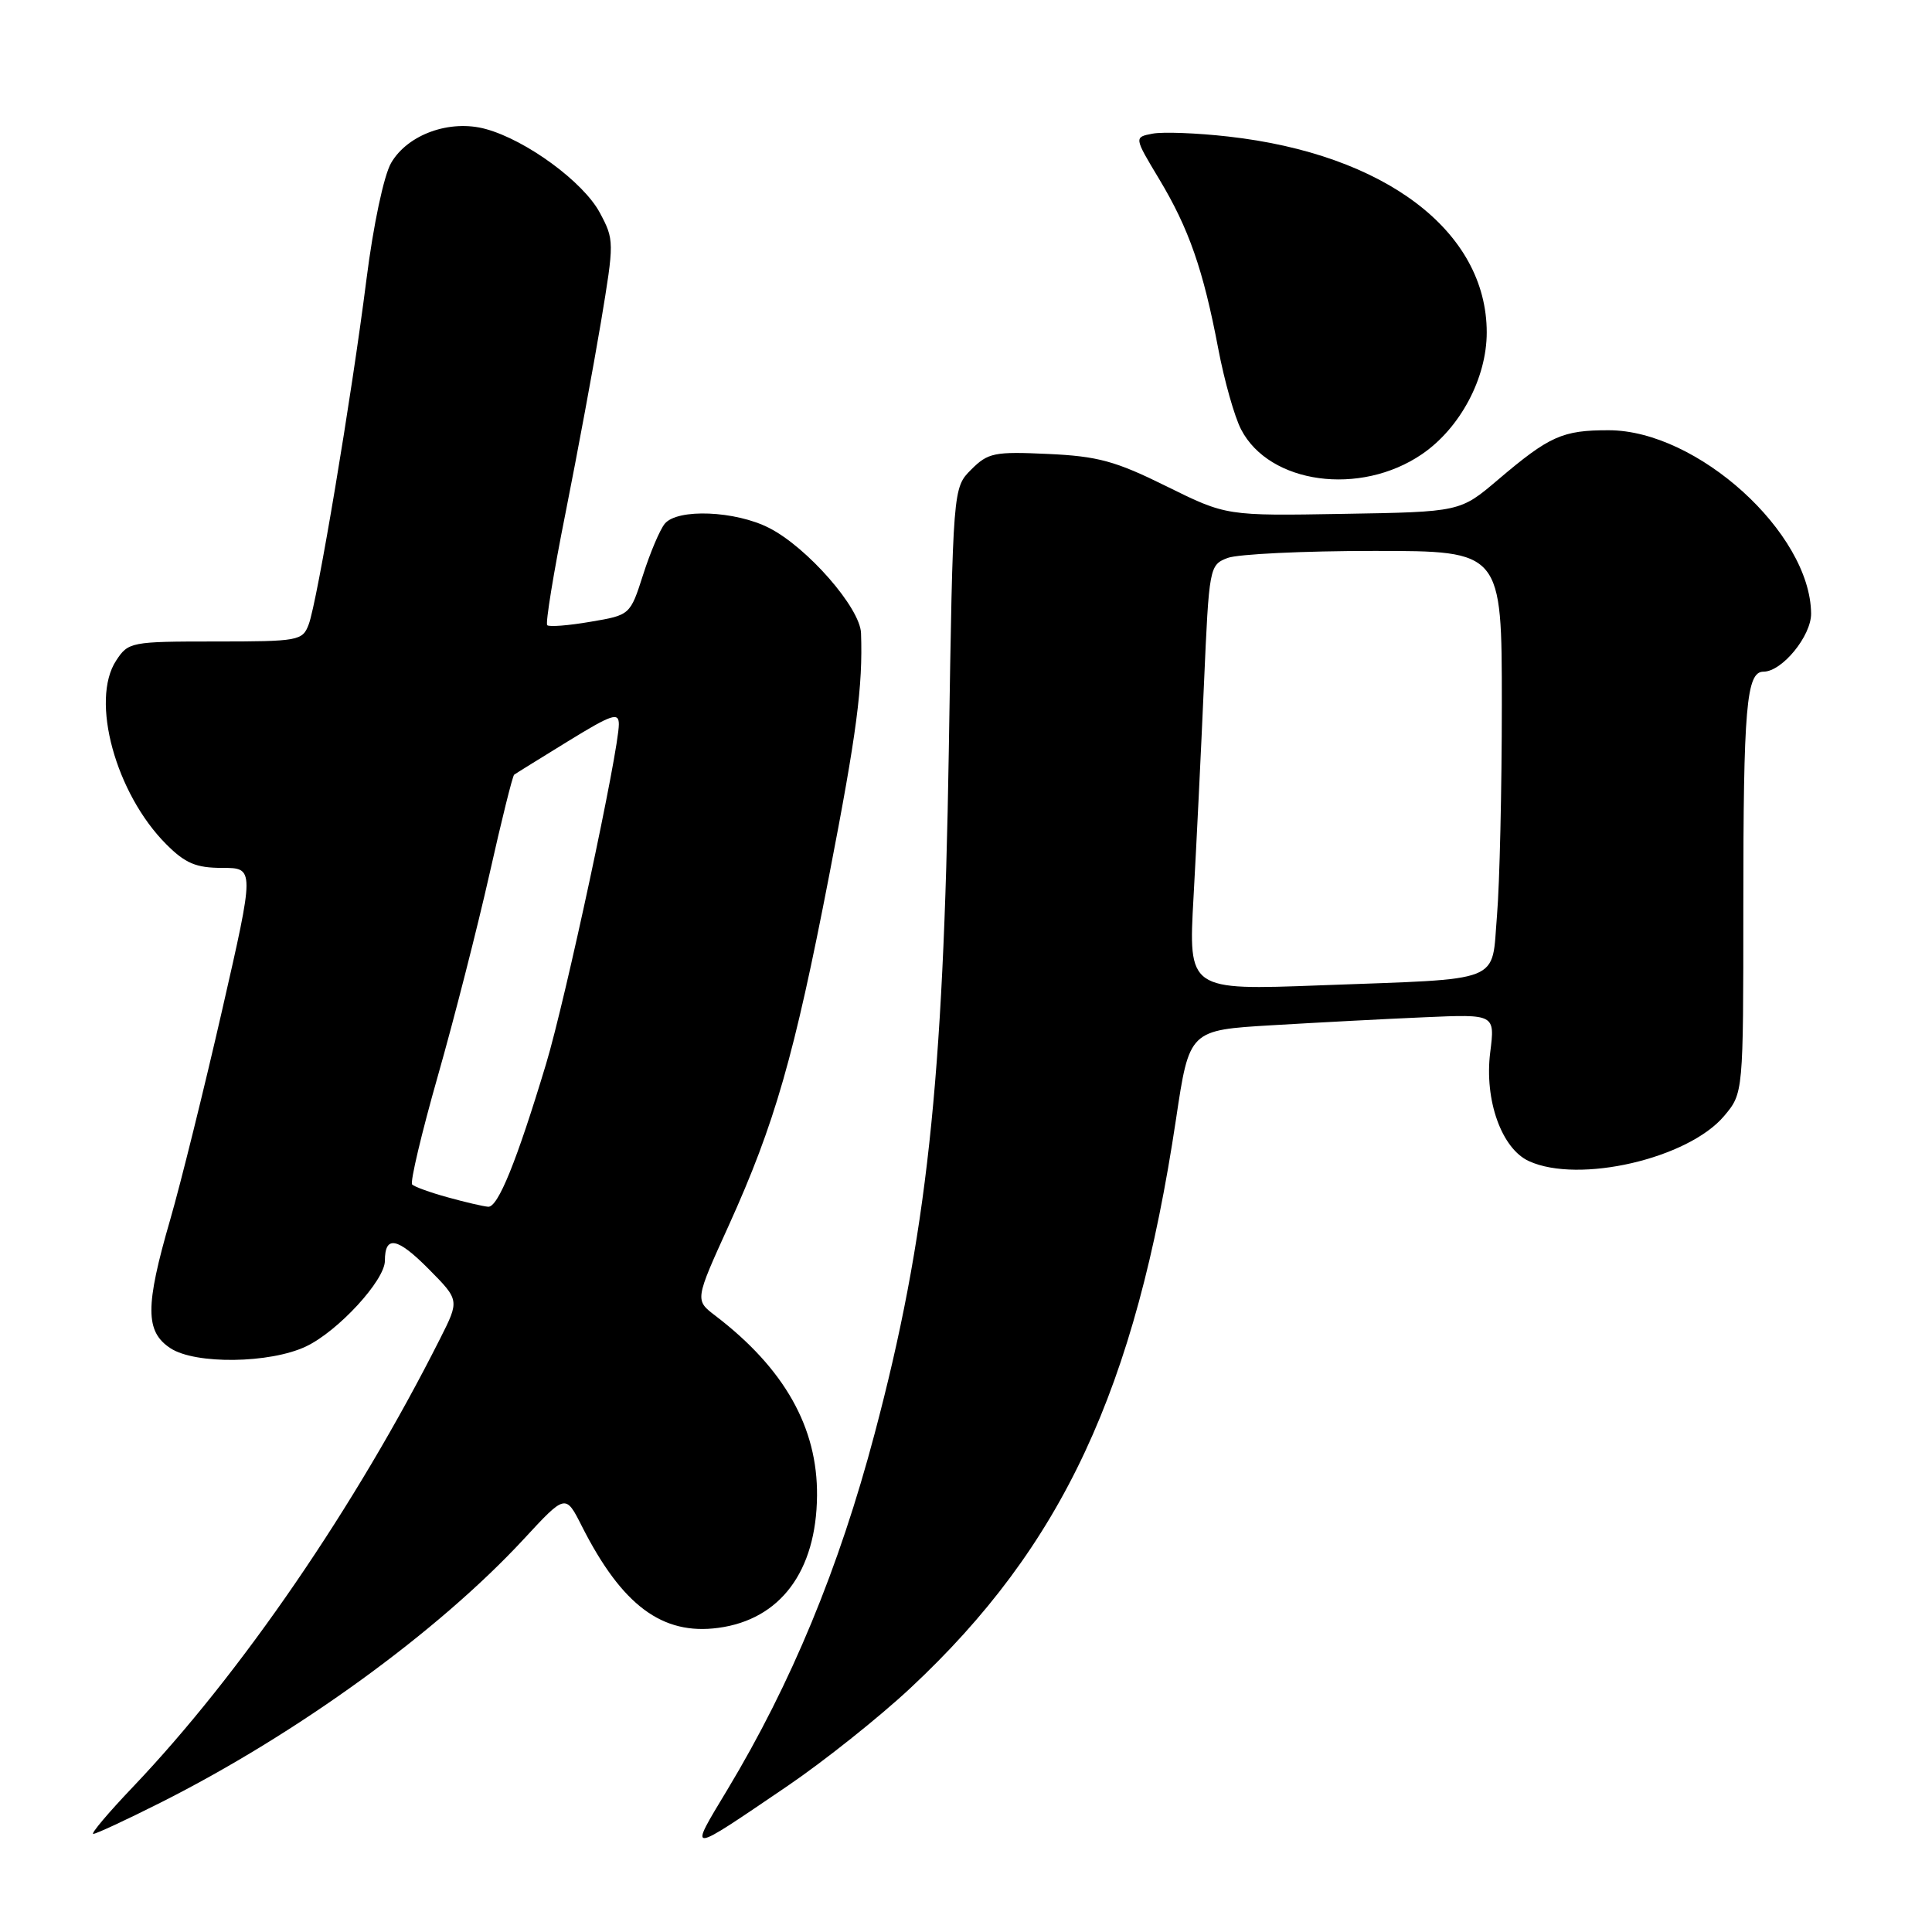 <?xml version="1.0" encoding="UTF-8" standalone="no"?>
<!DOCTYPE svg PUBLIC "-//W3C//DTD SVG 1.1//EN" "http://www.w3.org/Graphics/SVG/1.1/DTD/svg11.dtd" >
<svg xmlns="http://www.w3.org/2000/svg" xmlns:xlink="http://www.w3.org/1999/xlink" version="1.1" viewBox="0 0 256 256">
 <g >
 <path fill="currentColor"
d=" M 104.31 236.68 C 109.15 233.39 116.49 227.55 120.62 223.69 C 140.77 204.88 150.46 184.11 155.83 148.28 C 157.59 136.50 157.59 136.50 168.54 135.85 C 174.57 135.49 183.68 135.01 188.80 134.79 C 198.10 134.38 198.10 134.38 197.46 139.45 C 196.67 145.77 198.97 152.21 202.60 153.86 C 209.22 156.88 223.70 153.52 228.46 147.87 C 231.00 144.85 231.00 144.85 231.00 120.05 C 231.00 93.69 231.40 89.00 233.67 89.00 C 236.13 89.00 240.00 84.27 239.98 81.30 C 239.89 70.61 224.91 57.03 213.18 57.01 C 207.03 57.00 205.32 57.77 198.49 63.57 C 193.48 67.83 193.48 67.83 177.99 68.09 C 162.50 68.36 162.50 68.36 154.55 64.43 C 147.79 61.08 145.45 60.45 138.86 60.15 C 131.75 59.82 130.92 59.99 128.69 62.22 C 126.27 64.64 126.27 64.64 125.72 99.57 C 125.02 143.50 122.80 163.95 115.89 189.98 C 111.17 207.80 104.85 223.07 96.39 237.13 C 91.19 245.77 90.91 245.78 104.31 236.68 Z  M 21.21 238.89 C 39.35 229.77 58.01 216.24 69.40 203.94 C 74.94 197.95 74.94 197.95 77.10 202.23 C 82.42 212.73 87.75 216.70 95.18 215.70 C 103.40 214.60 108.17 208.21 108.26 198.20 C 108.35 189.15 103.93 181.32 94.79 174.34 C 92.07 172.27 92.07 172.27 96.56 162.39 C 102.67 148.89 105.23 139.97 109.87 116.00 C 113.53 97.11 114.34 90.92 114.09 83.89 C 113.97 80.54 106.98 72.54 101.92 69.96 C 97.44 67.67 89.78 67.36 88.09 69.39 C 87.45 70.16 86.16 73.20 85.22 76.14 C 83.50 81.50 83.50 81.50 78.23 82.39 C 75.33 82.89 72.75 83.09 72.51 82.84 C 72.26 82.59 73.35 75.89 74.94 67.95 C 76.52 60.00 78.63 48.63 79.63 42.67 C 81.40 32.02 81.40 31.78 79.47 28.17 C 77.29 24.11 69.76 18.58 64.38 17.10 C 59.64 15.79 54.02 17.80 51.82 21.60 C 50.86 23.27 49.47 29.81 48.56 37.00 C 46.58 52.62 42.04 79.75 40.90 82.75 C 40.09 84.90 39.56 85.00 28.55 85.00 C 17.34 85.00 17.00 85.07 15.39 87.53 C 11.94 92.79 15.33 105.17 22.04 111.88 C 24.56 114.40 25.98 115.00 29.44 115.00 C 33.74 115.00 33.74 115.00 29.42 133.91 C 27.04 144.31 23.95 156.78 22.55 161.62 C 19.22 173.10 19.23 176.45 22.59 178.65 C 25.89 180.81 35.77 180.68 40.55 178.41 C 44.79 176.40 51.00 169.65 51.00 167.06 C 51.00 163.64 52.64 163.95 56.81 168.16 C 60.89 172.28 60.89 172.28 58.31 177.39 C 47.13 199.57 31.94 221.73 17.64 236.75 C 14.36 240.19 11.99 243.00 12.36 243.00 C 12.74 243.00 16.72 241.15 21.21 238.89 Z  M 188.42 60.18 C 193.48 56.72 197.00 50.11 197.00 44.05 C 197.00 30.64 183.52 20.42 162.74 18.09 C 158.59 17.62 154.08 17.45 152.72 17.71 C 150.26 18.18 150.26 18.18 153.59 23.72 C 157.53 30.27 159.44 35.75 161.42 46.18 C 162.22 50.41 163.58 55.23 164.45 56.90 C 168.19 64.13 180.22 65.78 188.42 60.18 Z  M 158.15 118.86 C 158.53 112.06 159.15 99.38 159.53 90.68 C 160.21 75.09 160.25 74.86 162.67 73.93 C 164.02 73.42 172.75 73.00 182.07 73.00 C 199.00 73.00 199.00 73.00 199.00 93.35 C 199.00 104.54 198.71 117.12 198.36 121.30 C 197.59 130.42 199.56 129.64 174.98 130.56 C 157.46 131.22 157.46 131.22 158.15 118.86 Z  M 59.32 158.65 C 57.02 158.02 54.90 157.25 54.61 156.95 C 54.32 156.65 55.85 150.18 58.02 142.56 C 60.19 134.94 63.26 122.91 64.86 115.81 C 66.45 108.72 67.92 102.80 68.13 102.65 C 68.33 102.50 71.54 100.51 75.25 98.23 C 81.09 94.64 82.00 94.33 82.00 95.97 C 82.00 99.48 74.94 132.42 72.35 141.00 C 68.45 153.93 65.98 160.01 64.68 159.90 C 64.03 159.85 61.62 159.29 59.32 158.65 Z "/>
</g>
</svg>